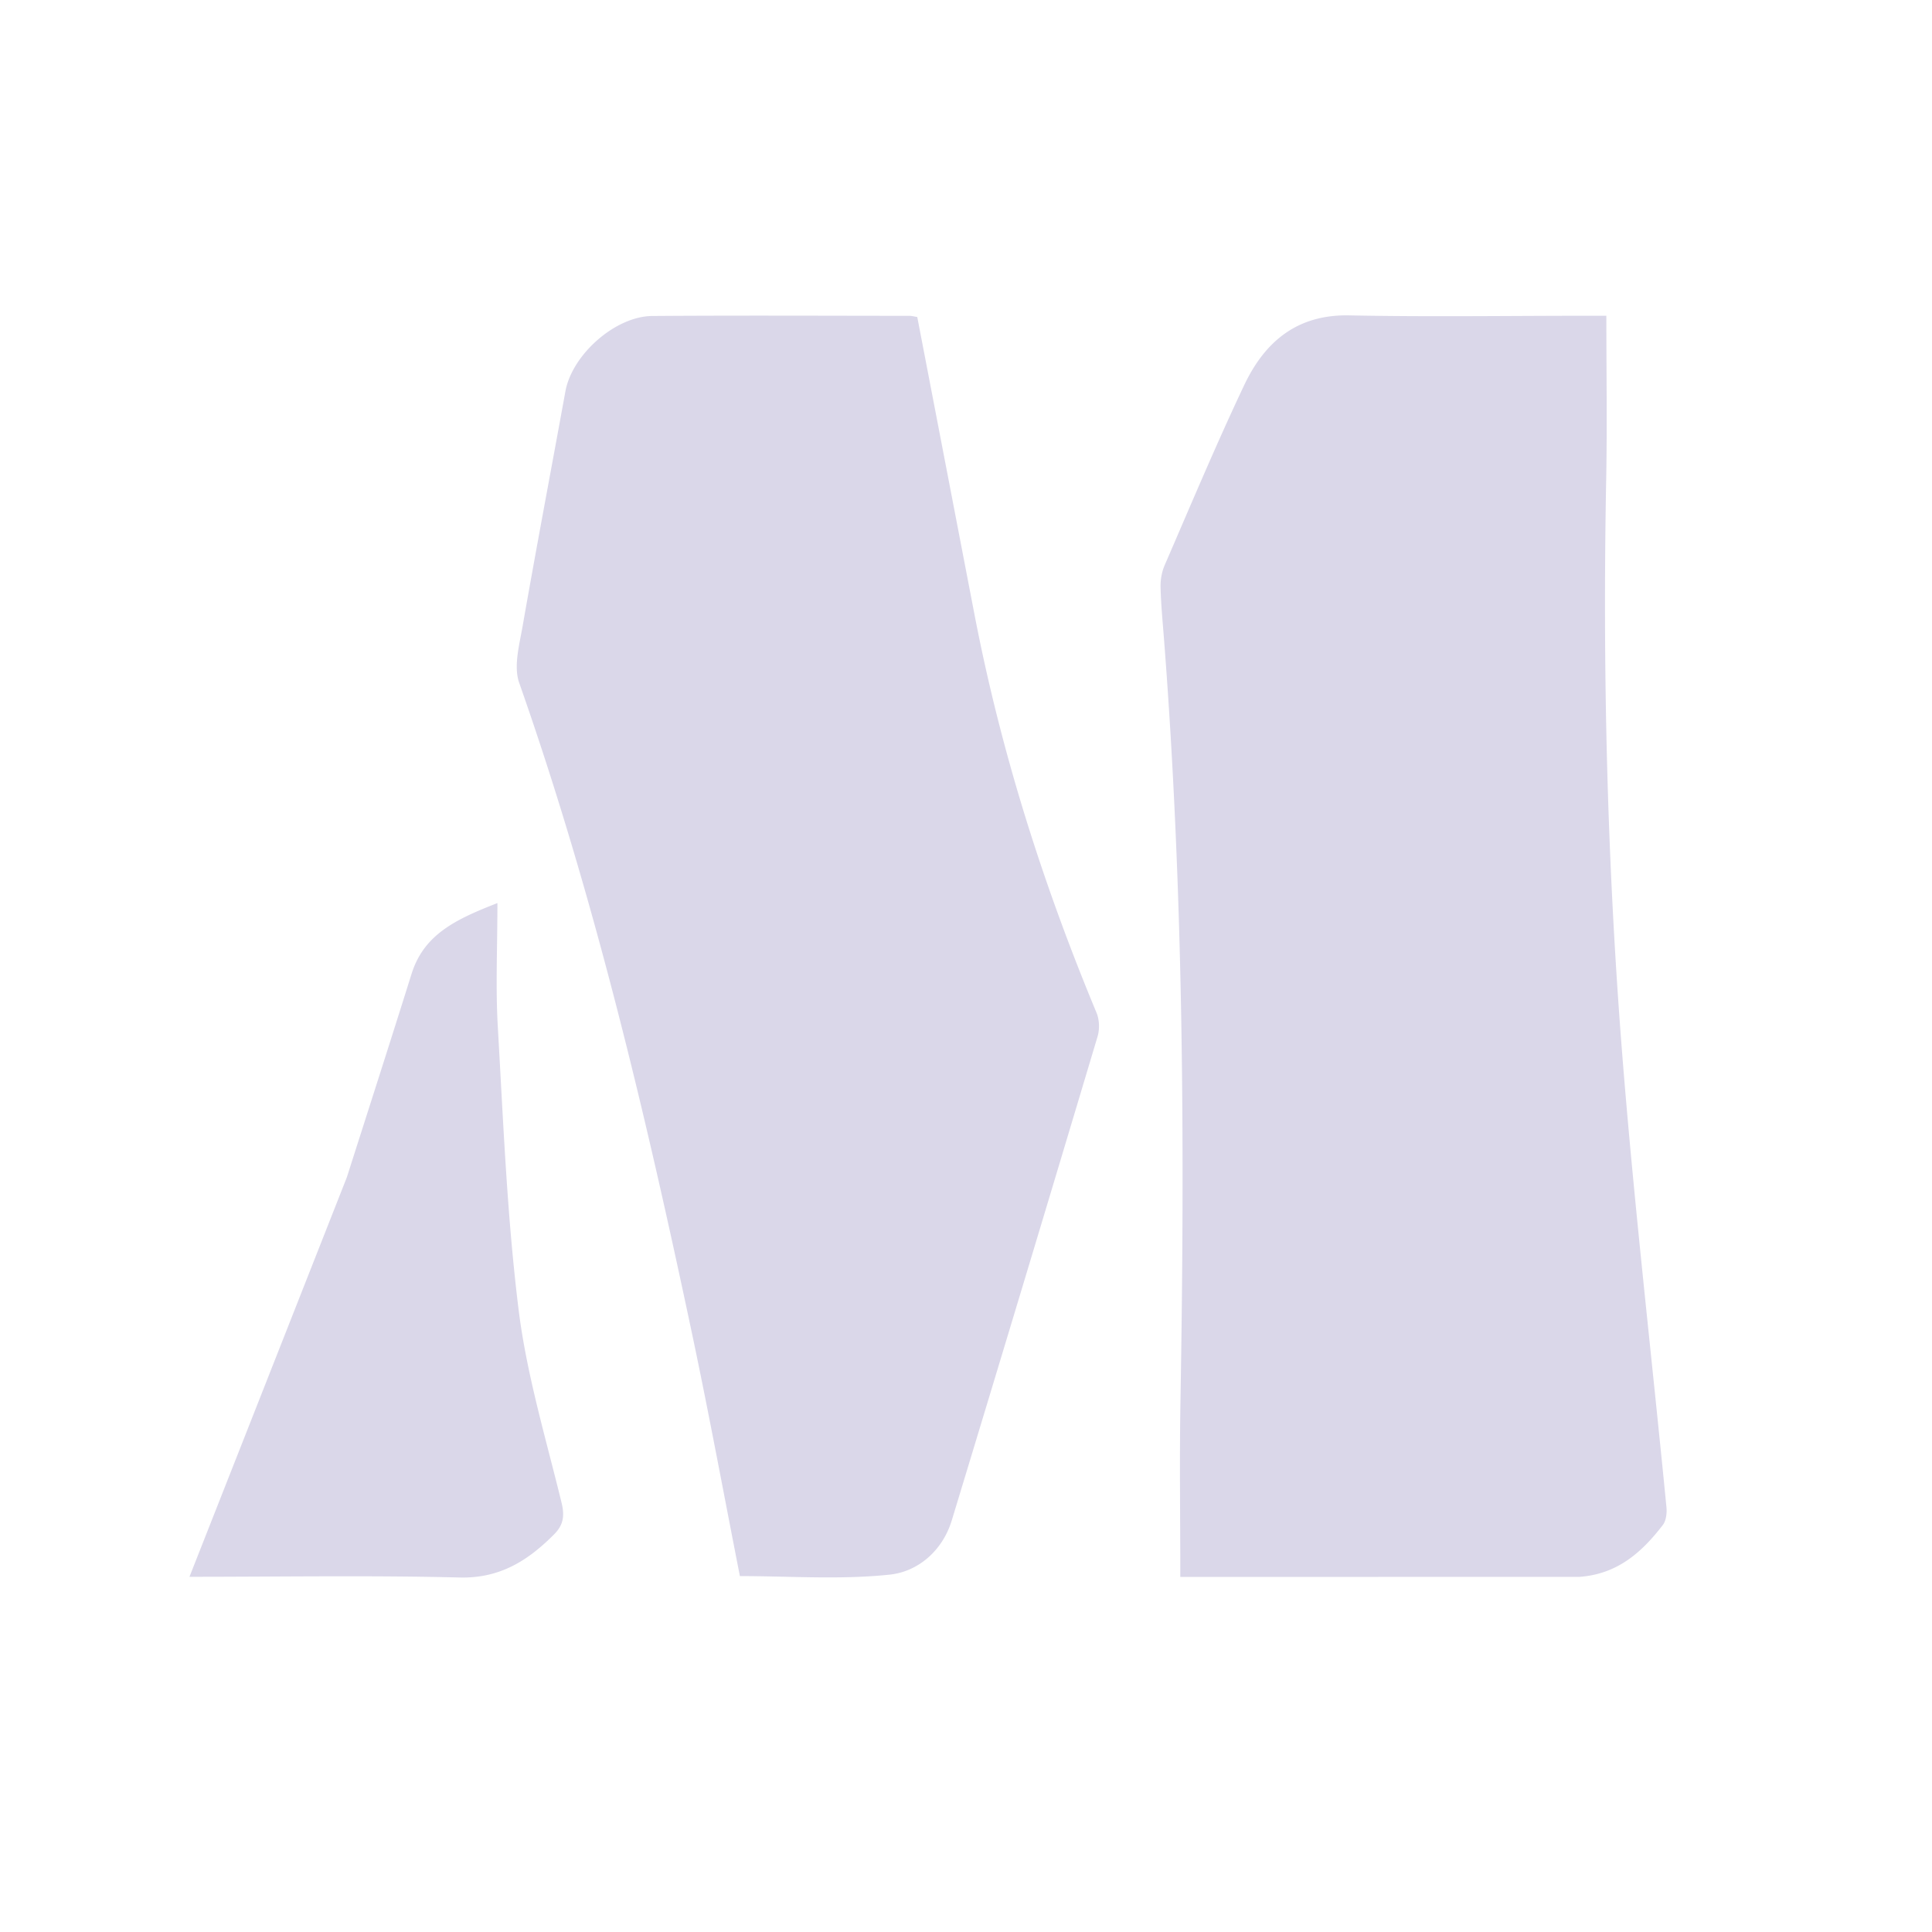 <svg xmlns="http://www.w3.org/2000/svg" viewBox="0 0 500 500"><path fill="transparent" d="M344 501H1V1h500v500H344m65.193-92.916c9.436-.689 15.75-6.407 21.137-13.405.873-1.133 1.093-3.113.944-4.636-3.857-39.593-8.47-79.125-11.565-118.775-3.824-49.003-4.954-98.137-4.027-147.305.263-13.937.04-27.884.04-42.247h-5.06c-20.492.004-40.991.316-61.475-.096-13.596-.273-21.904 6.892-27.208 18.094-7.258 15.33-13.82 30.992-20.566 46.561-.754 1.74-1.105 3.808-1.06 5.71.11 4.49.547 8.974.894 13.457 5.089 65.682 5.395 131.463 4.253 197.281-.26 14.943-.038 29.894-.038 45.378 33.923 0 68.36 0 103.73-.017M252.08 158.406l-14.69-76.362c-.787-.12-1.432-.306-2.078-.307-22.16-.015-44.32-.124-66.479.04-9.65.072-20.785 10.054-22.501 19.482-3.694 20.298-7.543 40.569-11.096 60.891-.84 4.804-2.359 10.33-.866 14.575 19.314 54.916 32.655 111.393 44.686 168.218 4.406 20.814 8.26 41.744 12.43 62.949 12.894 0 25.961.979 38.78-.379 7.324-.775 13.665-6.173 16.064-14.072a29764.83 29764.83 0 0037.72-125.195c.558-1.868.485-4.334-.259-6.12-13.854-33.281-24.746-67.457-31.711-103.72M89.62 305.069L49.034 408.077c23.64 0 46.796-.399 69.928.18 10.44.261 17.72-4.405 24.482-11.211 2.33-2.347 2.726-4.705 1.903-8.09-4.047-16.637-9.055-33.204-11.144-50.114-2.996-24.246-3.961-48.756-5.373-73.178-.59-10.202-.098-20.466-.098-31.95-10.656 4.165-18.999 8.033-22.223 18.328-5.467 17.453-11.072 34.864-16.889 53.027z"/><path fill="#dad7e9ff" d="M408.726 408.092c-34.904.009-69.341.009-103.264.009 0-15.484-.221-30.435.038-45.378 1.142-65.818.836-131.6-4.253-197.28-.347-4.484-.784-8.968-.893-13.458-.046-1.902.305-3.97 1.06-5.71 6.745-15.569 13.307-31.23 20.565-46.561 5.304-11.202 13.612-18.367 27.208-18.094 20.484.412 40.983.1 61.475.096h5.06c0 14.363.223 28.31-.04 42.247-.927 49.168.203 98.302 4.027 147.305 3.094 39.65 7.708 79.182 11.565 118.775.149 1.523-.071 3.503-.944 4.636-5.387 6.998-11.7 12.716-21.604 13.413zM252.156 158.82c6.888 35.849 17.78 70.025 31.634 103.305.744 1.787.817 4.253.26 6.121a29764.83 29764.83 0 01-37.721 125.195c-2.399 7.899-8.74 13.297-16.064 14.072-12.819 1.358-25.886.379-38.78.379-4.17-21.205-8.024-42.135-12.43-62.949-12.031-56.825-25.372-113.302-44.686-168.218-1.493-4.245.026-9.77.866-14.575 3.553-20.322 7.402-40.593 11.096-60.891 1.716-9.428 12.85-19.41 22.501-19.482 22.159-.164 44.32-.055 66.48-.04.645 0 1.29.186 2.076.307 4.906 25.501 9.798 50.932 14.768 76.776z"/><path fill="#dad7e9" d="M89.755 304.702c5.682-17.796 11.287-35.207 16.754-52.66 3.224-10.295 11.567-14.163 22.223-18.328 0 11.484-.491 21.748.098 31.95 1.412 24.422 2.377 48.932 5.373 73.178 2.089 16.91 7.097 33.477 11.144 50.114.823 3.385.428 5.743-1.903 8.09-6.761 6.806-14.042 11.472-24.482 11.21-23.132-.578-46.289-.18-69.928-.18a444022.7 444022.7 0 0040.721-103.374z"/></svg>